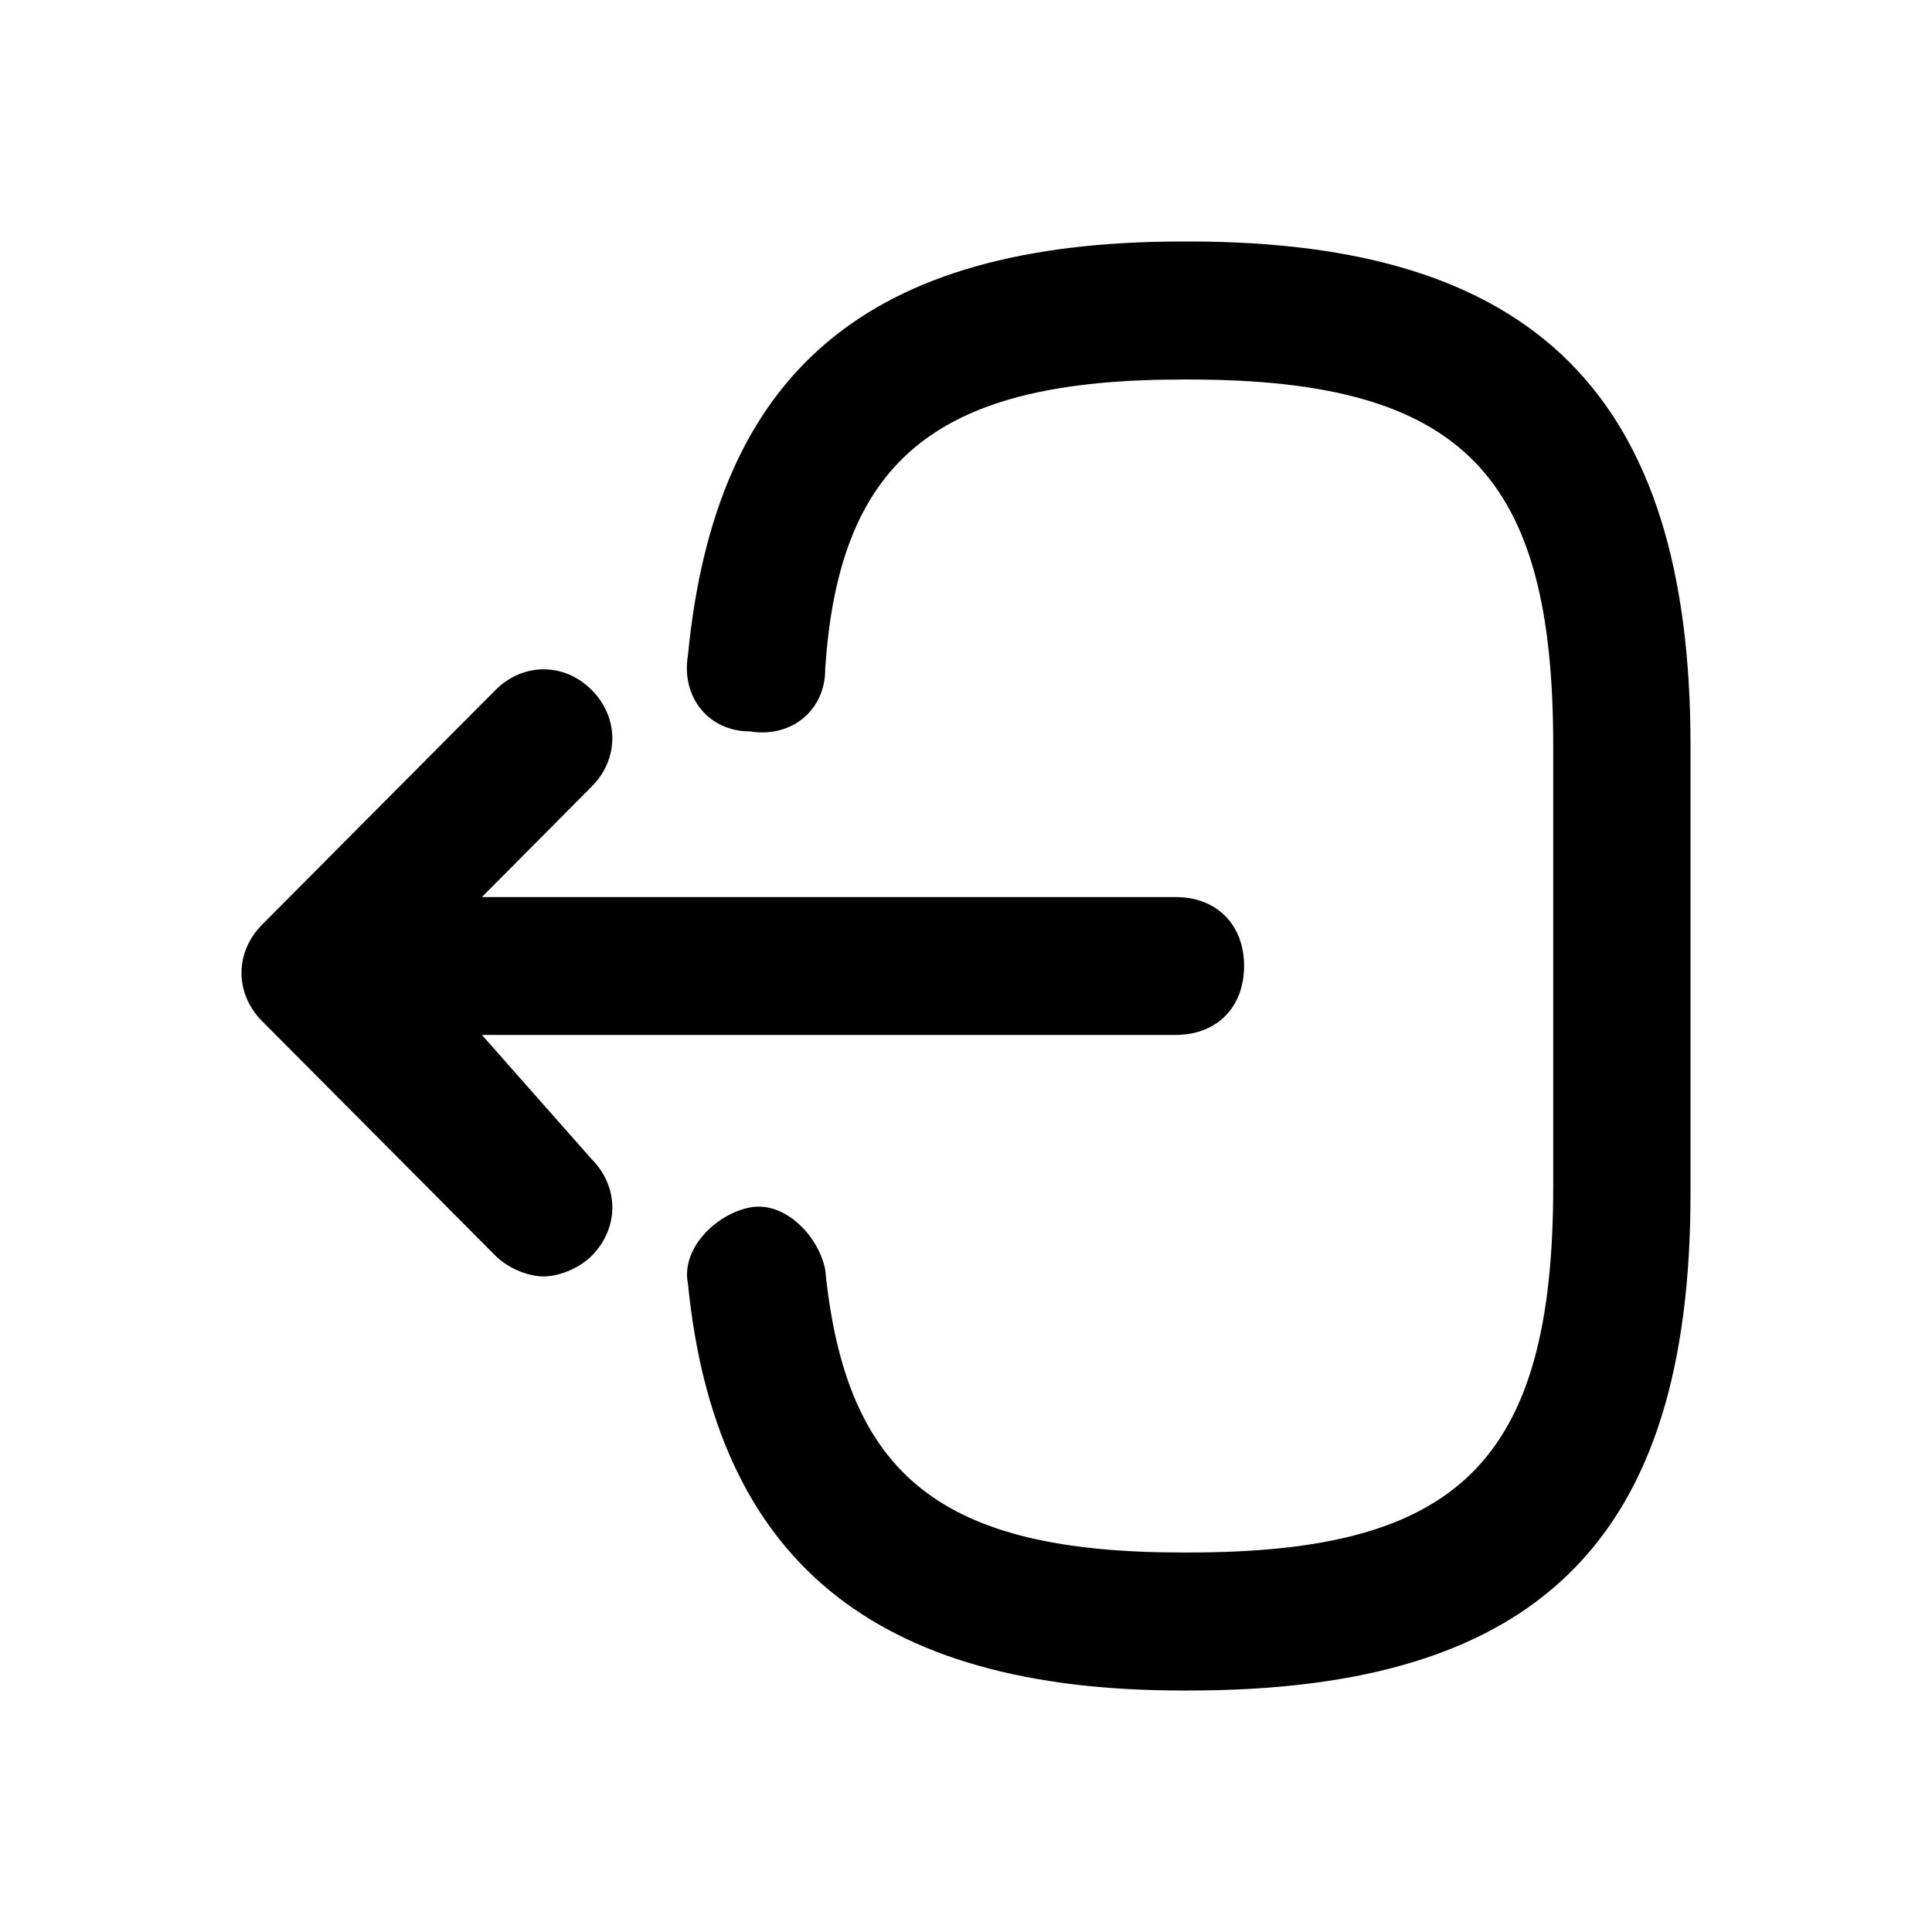 <svg width="16" height="16" viewBox="0 0 16 16" fill="none" xmlns="http://www.w3.org/2000/svg">
    <path d="M14 6.171V9.886C14 12.743 12.749 14 9.848 14H9.791C7.232 14 5.924 12.914 5.697 10.629C5.64 10.343 5.924 10.057 6.209 10C6.493 9.943 6.777 10.229 6.834 10.514C7.005 12.229 7.801 12.857 9.791 12.857H9.848C12.066 12.857 12.863 12.114 12.863 9.829V6.171C12.863 3.943 12.123 3.143 9.848 3.143H9.791C7.801 3.143 6.948 3.771 6.834 5.543C6.834 5.886 6.55 6.114 6.209 6.057C5.867 6.057 5.64 5.771 5.697 5.429C5.924 3.086 7.175 2 9.791 2H9.848C12.692 2 14 3.257 14 6.171ZM3.991 8.571H9.735C10.076 8.571 10.303 8.343 10.303 8C10.303 7.657 10.076 7.429 9.735 7.429H3.991L4.9 6.514C5.128 6.286 5.128 5.943 4.9 5.714C4.673 5.486 4.332 5.486 4.104 5.714L2.171 7.657C1.943 7.886 1.943 8.229 2.171 8.457L4.104 10.4C4.218 10.514 4.389 10.571 4.502 10.571C4.616 10.571 4.787 10.514 4.9 10.4C5.128 10.171 5.128 9.829 4.9 9.6L3.991 8.571Z"
          fill="currentColor"/>
</svg>

